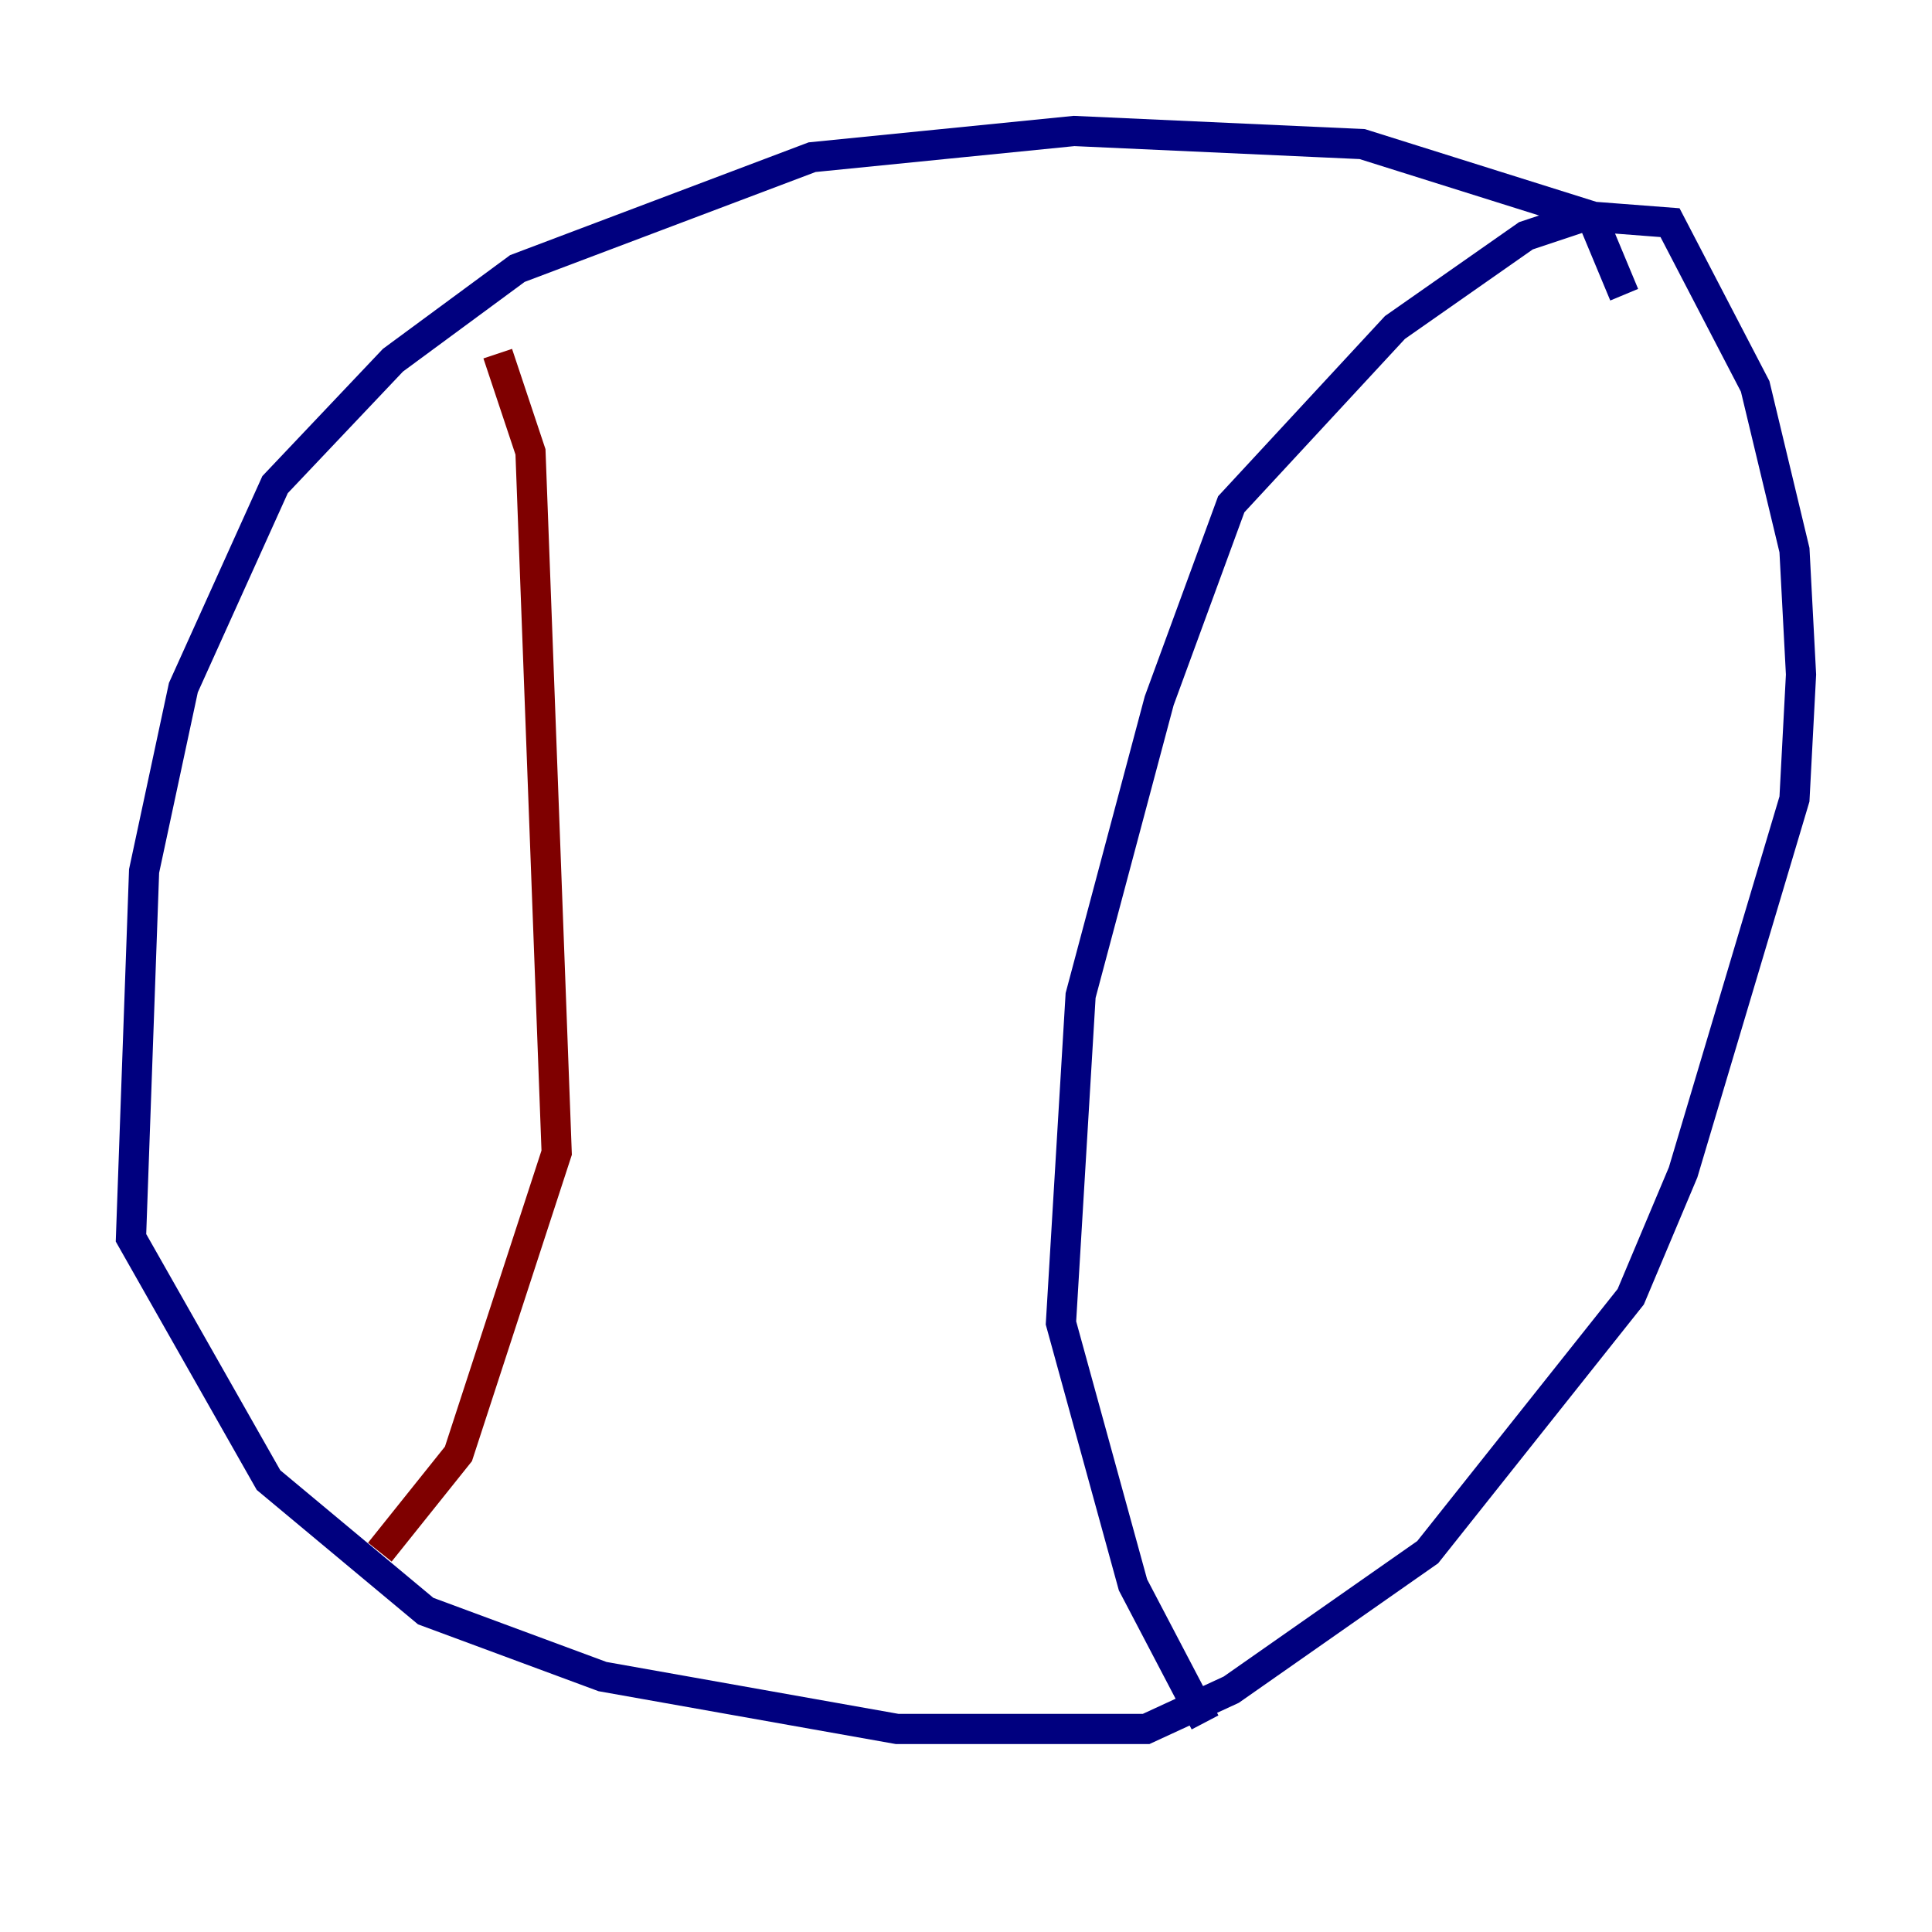 <?xml version="1.0" encoding="utf-8" ?>
<svg baseProfile="tiny" height="128" version="1.2" viewBox="0,0,128,128" width="128" xmlns="http://www.w3.org/2000/svg" xmlns:ev="http://www.w3.org/2001/xml-events" xmlns:xlink="http://www.w3.org/1999/xlink"><defs /><polyline fill="none" points="107.607,19.525 105.437,14.319 90.251,9.546 71.159,8.678 53.803,10.414 34.278,17.79 26.034,23.864 18.224,32.108 12.149,45.559 9.546,57.709 8.678,82.007 17.79,98.061 28.203,106.739 39.919,111.078 59.444,114.549 75.932,114.549 81.573,111.946 94.59,102.834 108.041,85.912 111.512,77.668 118.888,52.936 119.322,44.691 118.888,36.447 116.285,25.6 110.644,14.752 105.003,14.319 101.098,15.62 92.42,21.695 81.573,33.41 76.8,46.427 71.593,65.953 70.291,87.647 75.064,105.003 79.837,114.115" stroke="#00007f" stroke-width="2" /><polyline fill="none" points="32.976,23.43 35.146,29.939 36.881,76.366 30.373,96.325 25.166,102.834" stroke="#7f0000" stroke-width="2" /></svg>